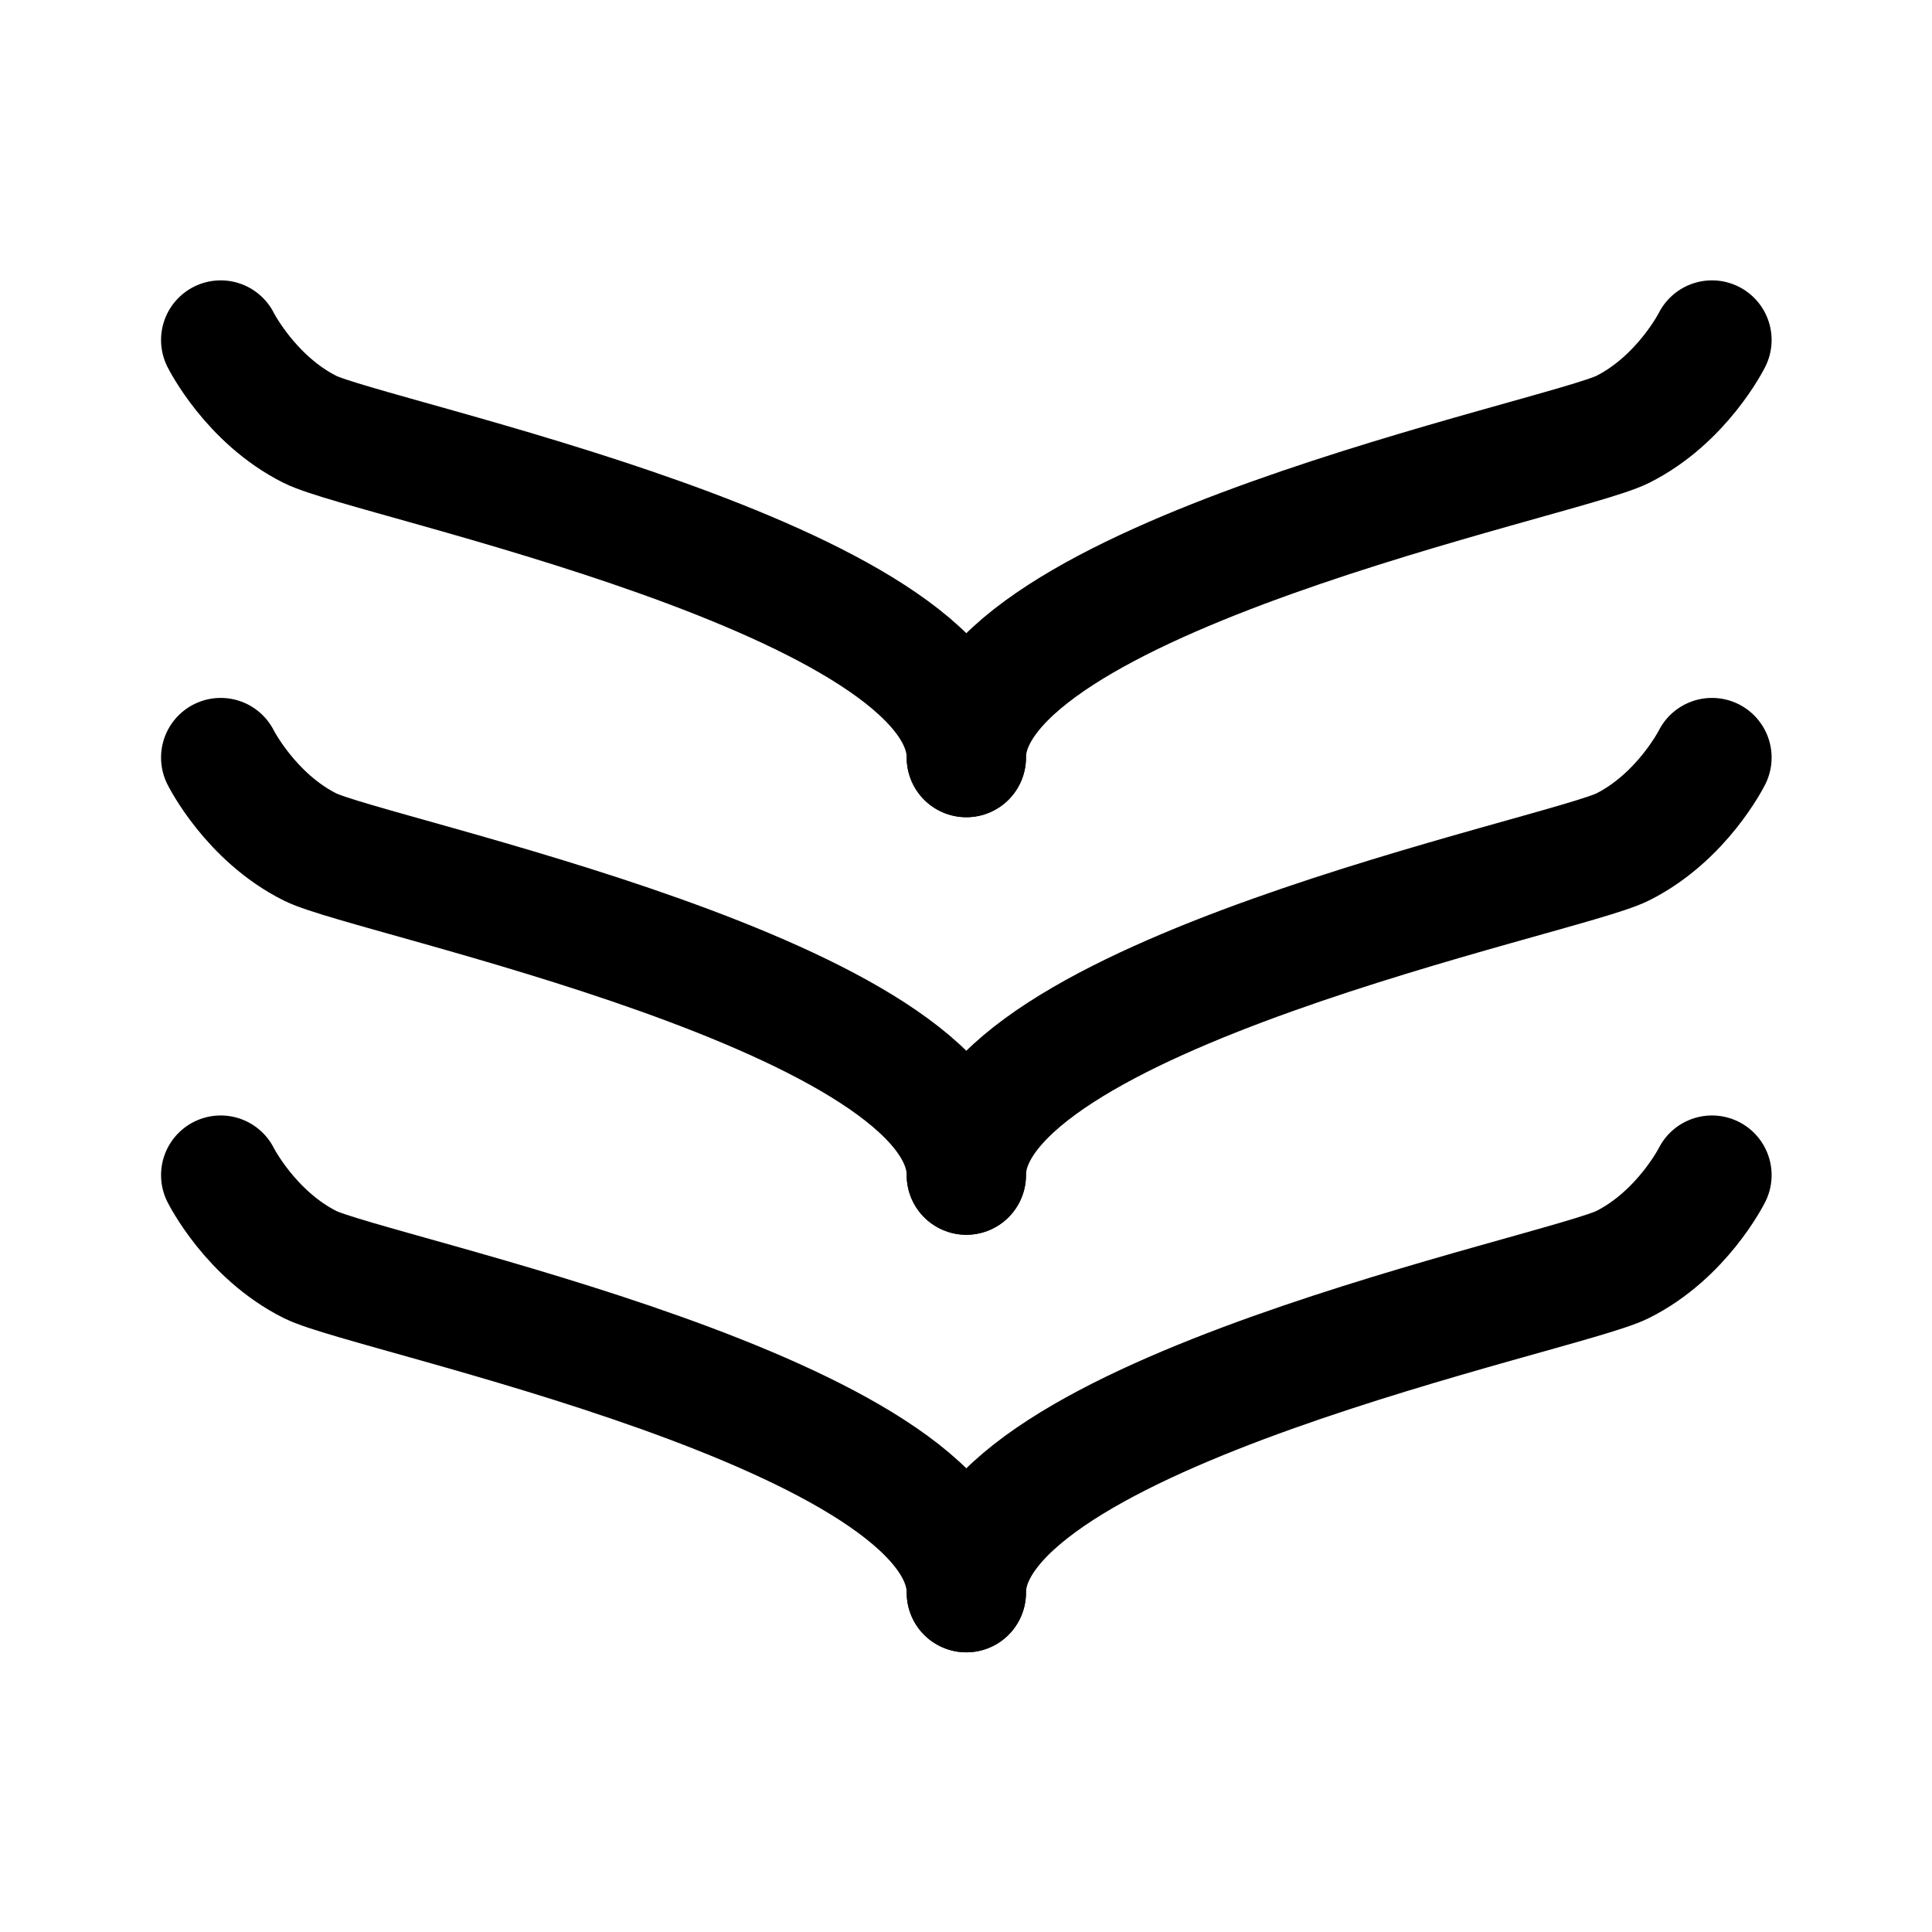 <?xml version="1.0" encoding="UTF-8" standalone="no"?>

<svg
   width="192"
   height="192"
   viewBox="0 0 192 192"
   version="1.1"
   id="svg5"
   xml:space="preserve"
   inkscape:version="1.2.1 (9c6d41e, 2022-07-14)"
   sodipodi:docname="drawing.svg"
   xmlns:inkscape="http://www.inkscape.org/namespaces/inkscape"
   xmlns:sodipodi="http://sodipodi.sourceforge.net/DTD/sodipodi-0.dtd"
   xmlns="http://www.w3.org/2000/svg"
   xmlns:svg="http://www.w3.org/2000/svg"><sodipodi:namedview
     id="namedview7"
     pagecolor="#ffffff"
     bordercolor="#000000"
     borderopacity="0.25"
     inkscape:showpageshadow="2"
     inkscape:pageopacity="0.0"
     inkscape:pagecheckerboard="false"
     inkscape:deskcolor="#d1d1d1"
     inkscape:document-units="px"
     showgrid="true"
     showguides="true"
     inkscape:lockguides="true"
     inkscape:zoom="0.83267049"
     inkscape:cx="251.60013"
     inkscape:cy="159.72705"
     inkscape:window-width="1728"
     inkscape:window-height="988"
     inkscape:window-x="0"
     inkscape:window-y="38"
     inkscape:window-maximized="1"
     inkscape:current-layer="layer1"><inkscape:grid
       type="xygrid"
       id="grid349"
       empspacing="3" /><sodipodi:guide
       position="16,99"
       orientation="1,0"
       id="guide3307"
       inkscape:locked="true" /><sodipodi:guide
       position="21,176"
       orientation="0,-1"
       id="guide3309"
       inkscape:locked="true" /><sodipodi:guide
       position="173,16"
       orientation="0,-1"
       id="guide3311"
       inkscape:locked="true" /><sodipodi:guide
       position="176,24"
       orientation="1,0"
       id="guide3313"
       inkscape:locked="true" /></sodipodi:namedview><defs
     id="defs2" /><g
     inkscape:label="Layer 1"
     inkscape:groupmode="layer"
     id="layer1"><path
       style="fill:none"
       d="M 48,60 96,84 144,60"
       id="path351" /><g
       id="g2119"
       transform="matrix(0.988,0,0,0.988,1.185,-1.778)"><g
         id="g2062"><path
           style="fill:none;stroke:#000000;stroke-width:12;stroke-linecap:round;stroke-linejoin:round;stroke-dasharray:none"
           d="m 21,36 c 0,0 3,6 9,9 6,3 66,15 66,33"
           id="path2004"
           sodipodi:nodetypes="czc" /><path
           style="fill:none;stroke:#000000;stroke-width:12;stroke-linecap:round;stroke-linejoin:round;stroke-dasharray:none"
           d="m 171,36 c 0,0 -3,6 -9,9 -6,3 -66,15 -66,33"
           id="path2004-8"
           sodipodi:nodetypes="czc" /></g><g
         id="g2062-8"
         transform="translate(0,42)"><path
           style="fill:none;stroke:#000000;stroke-width:12;stroke-linecap:round;stroke-linejoin:round;stroke-dasharray:none"
           d="m 21,36 c 0,0 3,6 9,9 6,3 66,15 66,33"
           id="path2004-1"
           sodipodi:nodetypes="czc" /><path
           style="fill:none;stroke:#000000;stroke-width:12;stroke-linecap:round;stroke-linejoin:round;stroke-dasharray:none"
           d="m 171,36 c 0,0 -3,6 -9,9 -6,3 -66,15 -66,33"
           id="path2004-8-5"
           sodipodi:nodetypes="czc" /></g><g
         id="g2062-3"
         transform="translate(0,84)"><path
           style="fill:none;stroke:#000000;stroke-width:12;stroke-linecap:round;stroke-linejoin:round;stroke-dasharray:none"
           d="m 21,36 c 0,0 3,6 9,9 6,3 66,15 66,33"
           id="path2004-5"
           sodipodi:nodetypes="czc" /><path
           style="fill:none;stroke:#000000;stroke-width:12;stroke-linecap:round;stroke-linejoin:round;stroke-dasharray:none"
           d="m 171,36 c 0,0 -3,6 -9,9 -6,3 -66,15 -66,33"
           id="path2004-8-4"
           sodipodi:nodetypes="czc" /></g></g></g></svg>

